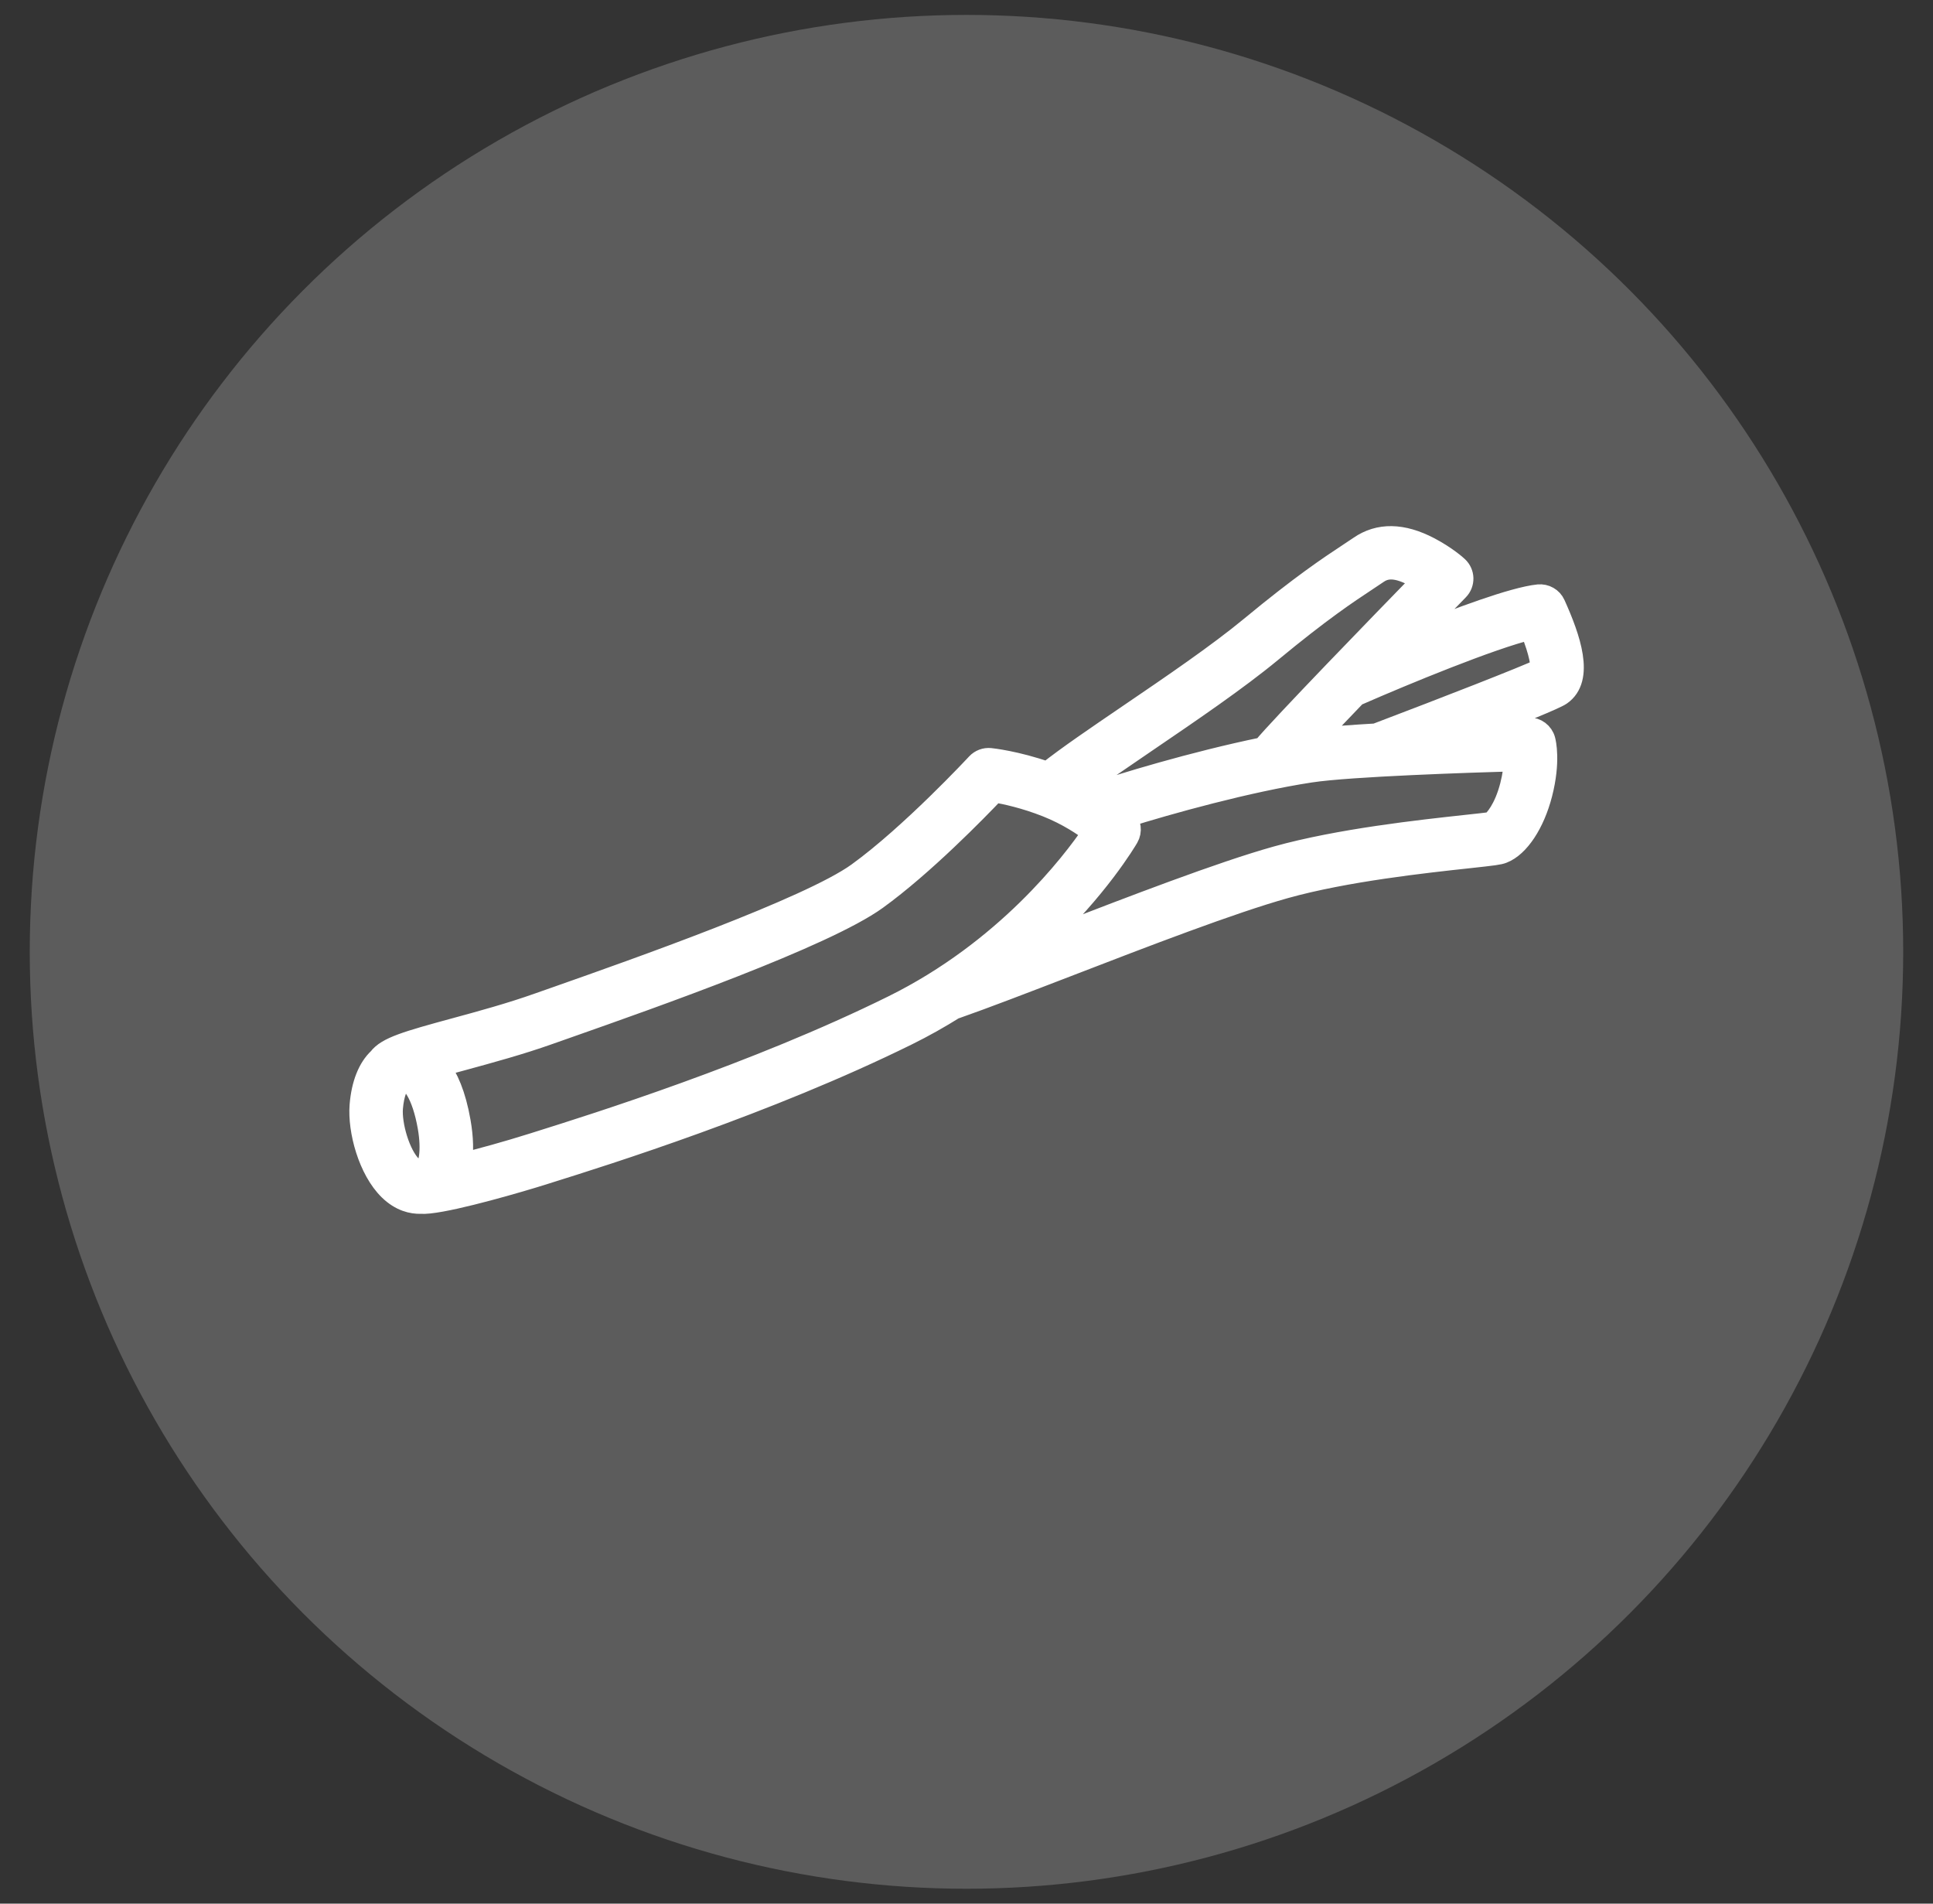 <?xml version="1.0" encoding="utf-8"?>
<!-- Generator: Adobe Illustrator 16.0.0, SVG Export Plug-In . SVG Version: 6.00 Build 0)  -->
<!DOCTYPE svg PUBLIC "-//W3C//DTD SVG 1.1//EN" "http://www.w3.org/Graphics/SVG/1.1/DTD/svg11.dtd">
<svg version="1.1" id="Calque_1" xmlns="http://www.w3.org/2000/svg" xmlns:xlink="http://www.w3.org/1999/xlink" x="0px" y="0px"
	 width="90px" height="88.614px" viewBox="0 0 90 88.614" enable-background="new 0 0 90 88.614" xml:space="preserve">
<rect x="0" y="0" width="90" height="88.614" fill="#333333" stroke="none"/>
<circle opacity="0.2" fill="#FFFFFF" cx="44.999" cy="44.308" r="43.614"/>
<g>
	<path fill="#FFFFFF" stroke="#FFFFFF" stroke-miterlimit="10" d="M71.747,31.15c0.017-0.16,0-0.668-0.487-1.869
		c-1.834,0.437-5.907,2.119-8,3.035c-0.037,0.017-0.074,0.029-0.112,0.039c-0.737,0.767-1.411,1.475-1.952,2.049
		c0.727-0.087,1.753-0.162,2.875-0.227c0.015-0.007,0.03-0.014,0.045-0.02C67.374,32.921,71.021,31.498,71.747,31.15 M70.337,36.58
		c0.126-0.488,0.169-0.883,0.177-1.174c-1.994,0.058-7.65,0.239-9.5,0.522c-2.902,0.442-6.609,1.472-8.656,2.116
		c0.019,0.018,0.033,0.031,0.038,0.036c0.241,0.239,0.29,0.61,0.12,0.903c-0.087,0.147-1.408,2.385-4.07,4.869
		c0.238-0.092,0.479-0.186,0.722-0.278c3.602-1.389,7.685-2.963,10.265-3.685c2.922-0.817,6.736-1.23,8.787-1.453
		c0.51-0.055,1.033-0.111,1.221-0.143C69.587,38.188,70.053,37.685,70.337,36.58 M41.572,46.835
		c5.256-2.595,8.346-6.647,9.319-8.079c-0.438-0.336-1.175-0.83-2.134-1.213c-1.039-0.414-1.965-0.608-2.447-0.69
		c-0.816,0.858-3.314,3.424-5.499,5.003c-2.432,1.756-10.446,4.578-14.298,5.934c-0.356,0.126-0.674,0.238-0.942,0.332
		c-1.35,0.48-2.761,0.863-4.005,1.203c-0.365,0.098-0.757,0.205-1.131,0.312c0.396,0.509,0.758,1.312,0.979,2.574
		c0.134,0.762,0.147,1.424,0.053,1.975c0.914-0.224,2.1-0.549,3.373-0.949l0.319-0.101C27.637,52.357,35.182,49.992,41.572,46.835
		 M18.261,51.578c-0.063,0.778,0.327,2.174,0.905,2.738c0.222,0.217,0.361,0.201,0.407,0.197l0,0
		c0.048-0.006,0.101-0.021,0.156-0.045c0.259-0.116,0.411-0.895,0.218-2.001c-0.275-1.573-0.797-2.175-1.059-2.185
		c-0.025-0.002-0.047-0.001-0.068,0.002C18.504,50.318,18.311,50.959,18.261,51.578 M53.449,34.472
		c-1.155,0.786-2.264,1.54-3.112,2.167c0.2,0.106,0.387,0.214,0.562,0.32c1.234-0.43,4.65-1.473,7.912-2.143
		c0.768-0.945,5.623-5.943,7.42-7.787c-0.111-0.069-0.235-0.143-0.373-0.215c-0.764-0.4-1.274-0.443-1.708-0.145
		c-0.169,0.116-0.351,0.236-0.556,0.371c-0.834,0.551-2.093,1.382-4.406,3.295C57.606,31.643,55.398,33.146,53.449,34.472
		 M72.387,28.139c0.702,1.561,1.368,3.45,0.28,4.201c-0.265,0.184-1.979,0.876-3.919,1.633c1.339-0.047,2.321-0.07,2.435-0.074
		c0.343-0.008,0.646,0.219,0.735,0.55c0.027,0.097,0.248,0.996-0.14,2.503c-0.354,1.376-1.064,2.451-1.811,2.74
		c-0.178,0.07-0.403,0.098-1.587,0.227c-2.008,0.217-5.744,0.621-8.547,1.406c-2.513,0.703-6.561,2.263-10.131,3.641
		c-1.979,0.762-3.85,1.483-5.203,1.957c-0.025,0.01-0.051,0.017-0.075,0.023c-0.687,0.429-1.415,0.842-2.193,1.225
		c-6.495,3.207-14.122,5.6-16.628,6.385l-0.318,0.101c-1.071,0.337-4.014,1.198-5.299,1.333c-0.16,0.018-0.292,0.021-0.393,0.014
		c-0.396,0.012-0.934-0.102-1.467-0.621c-0.953-0.93-1.441-2.76-1.35-3.923c0.08-0.989,0.382-1.739,0.862-2.188
		c0.382-0.509,1.304-0.775,3.536-1.383c1.22-0.331,2.602-0.708,3.898-1.169c0.27-0.096,0.588-0.207,0.945-0.332
		c3.49-1.229,11.663-4.107,13.92-5.738c2.48-1.791,5.518-5.061,5.548-5.094c0.159-0.17,0.388-0.258,0.621-0.234
		c0.053,0.005,1.194,0.125,2.663,0.639c0.916-0.729,2.284-1.659,3.841-2.719c1.922-1.307,4.1-2.789,5.626-4.051
		c2.377-1.966,3.676-2.823,4.535-3.391c0.197-0.129,0.371-0.244,0.531-0.354c0.902-0.623,1.995-0.605,3.246,0.052
		c0.798,0.42,1.268,0.848,1.318,0.896c0.146,0.136,0.231,0.326,0.236,0.525c0.004,0.201-0.071,0.395-0.211,0.537
		c-0.654,0.67-1.386,1.422-2.135,2.194c2.127-0.86,4.705-1.823,5.867-1.946c0.003,0,0.005,0,0.007,0
		C71.951,27.671,72.257,27.846,72.387,28.139"/>
</g>
</svg>
